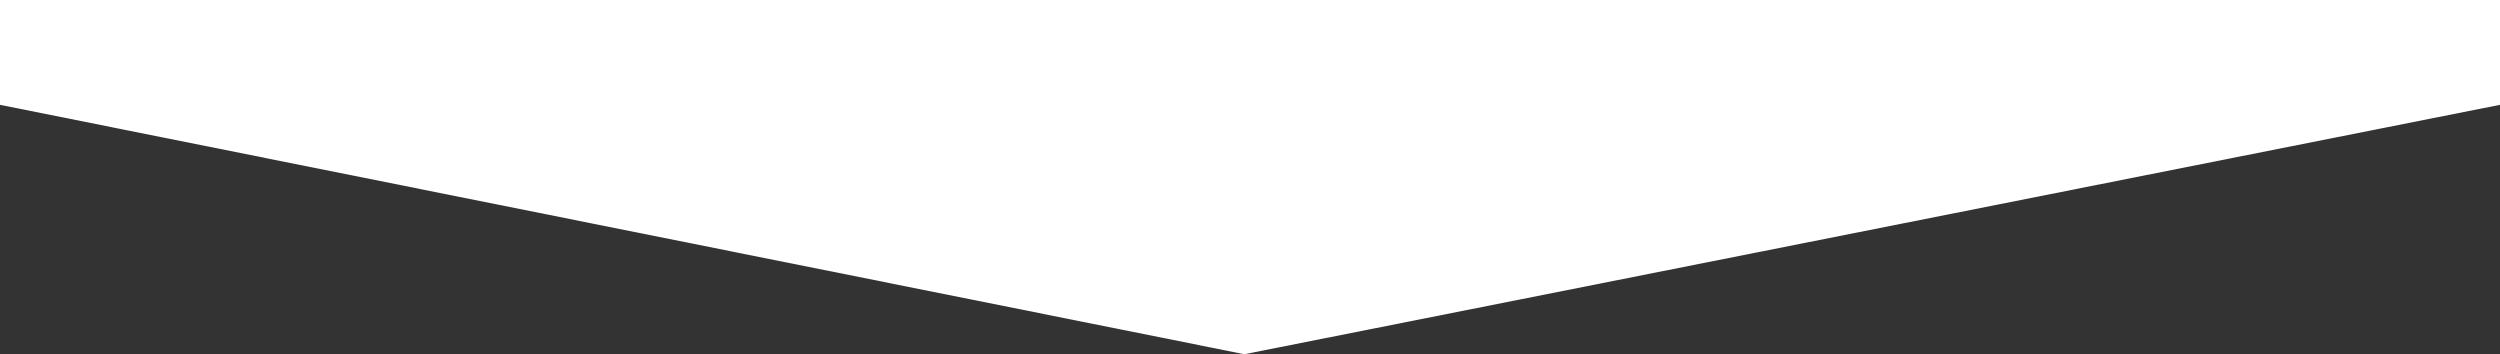 <?xml version="1.0" encoding="UTF-8"?><svg id="Layer_2" xmlns="http://www.w3.org/2000/svg" viewBox="0 0 2075 294"><rect x="0" y="0" width="2075" height="294" fill="#333333" stroke="none"/><defs><style>.cls-1{fill:#ffffff;}</style></defs><g id="Layer_1-2"><polygon class="cls-1" points="2075 87 1032.79 294 0 87 0 0 2075 0 2075 87"/></g></svg>